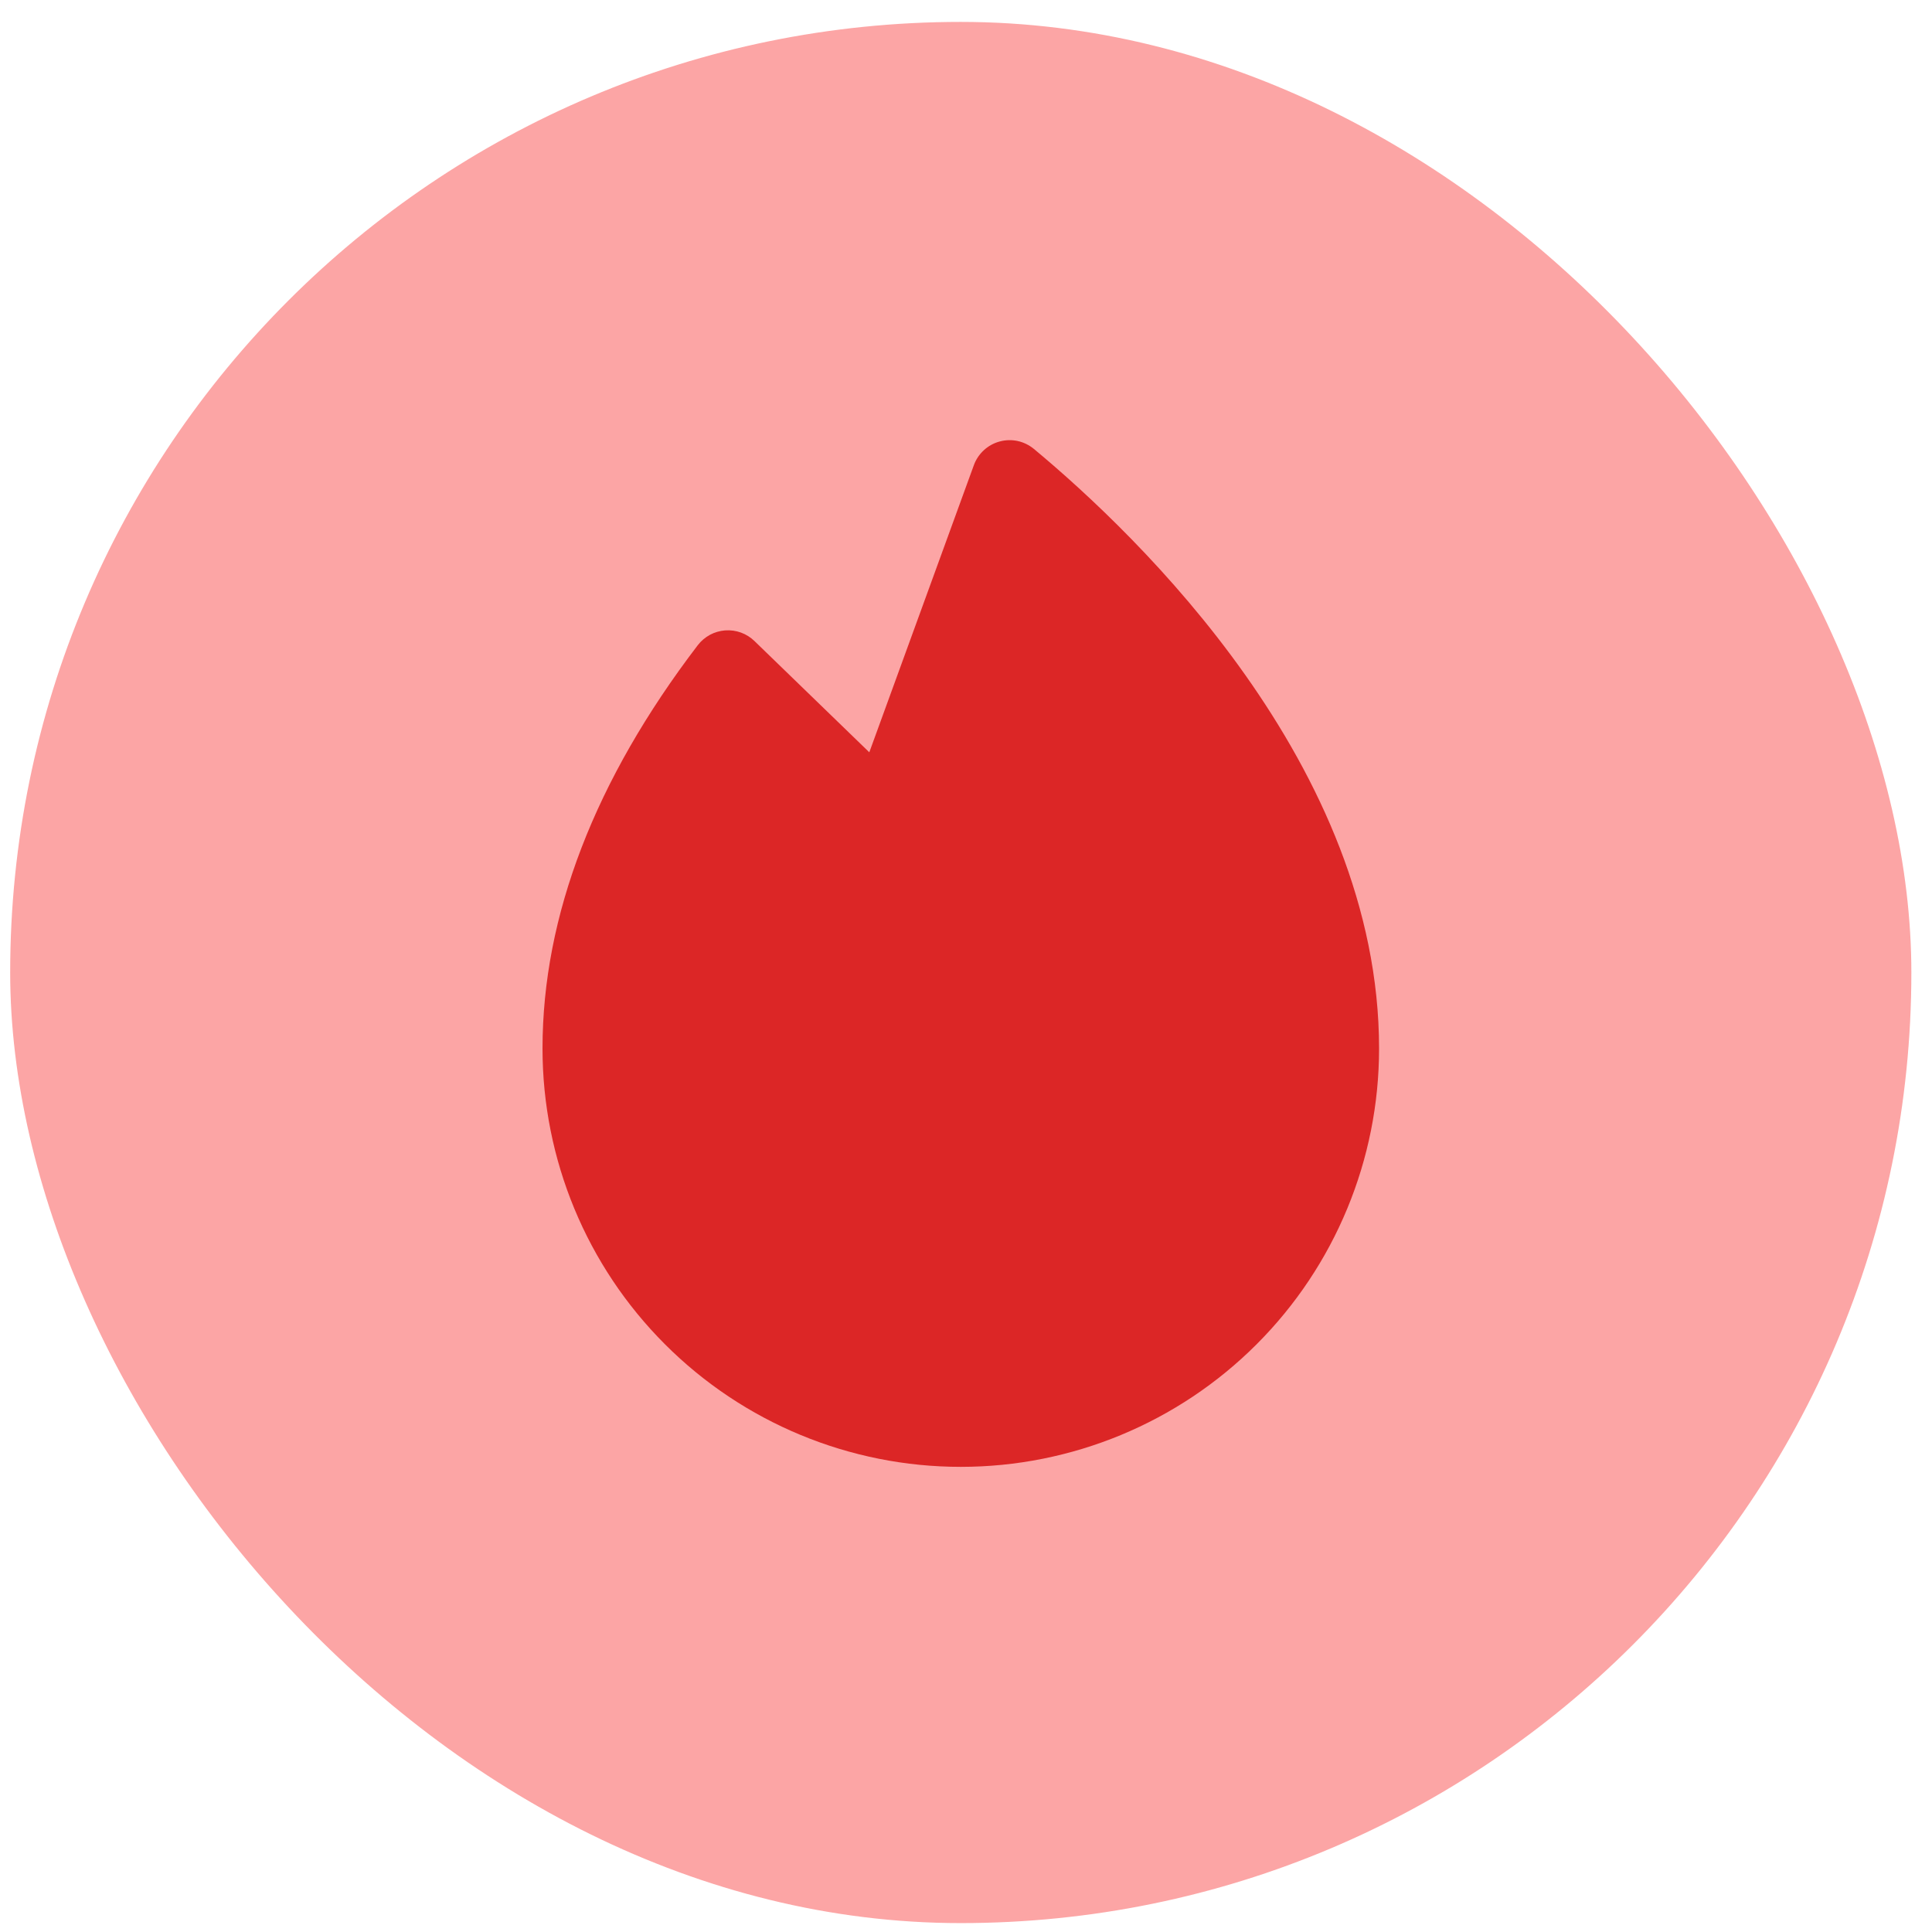<svg width="41" height="41" viewBox="0 0 41 41" fill="none" xmlns="http://www.w3.org/2000/svg">
<rect x="0.216" y="0.465" width="40.346" height="40.346" rx="20.173" fill="#FCA5A5"/>
<path d="M21.941 9.527C21.841 9.445 21.724 9.387 21.597 9.359C21.471 9.332 21.34 9.335 21.215 9.369C21.09 9.402 20.975 9.466 20.88 9.553C20.784 9.641 20.711 9.75 20.667 9.871L18.448 15.965L16.011 13.604C15.929 13.524 15.831 13.463 15.724 13.424C15.617 13.385 15.502 13.37 15.389 13.378C15.275 13.387 15.164 13.419 15.064 13.473C14.964 13.528 14.876 13.603 14.807 13.693C12.622 16.556 11.513 19.436 11.513 22.252C11.513 24.607 12.448 26.865 14.113 28.529C15.777 30.194 18.035 31.129 20.39 31.129C22.744 31.129 25.002 30.194 26.666 28.529C28.331 26.865 29.266 24.607 29.266 22.252C29.266 16.256 24.143 11.358 21.941 9.527Z" fill="#DC2626"/>
</svg>
